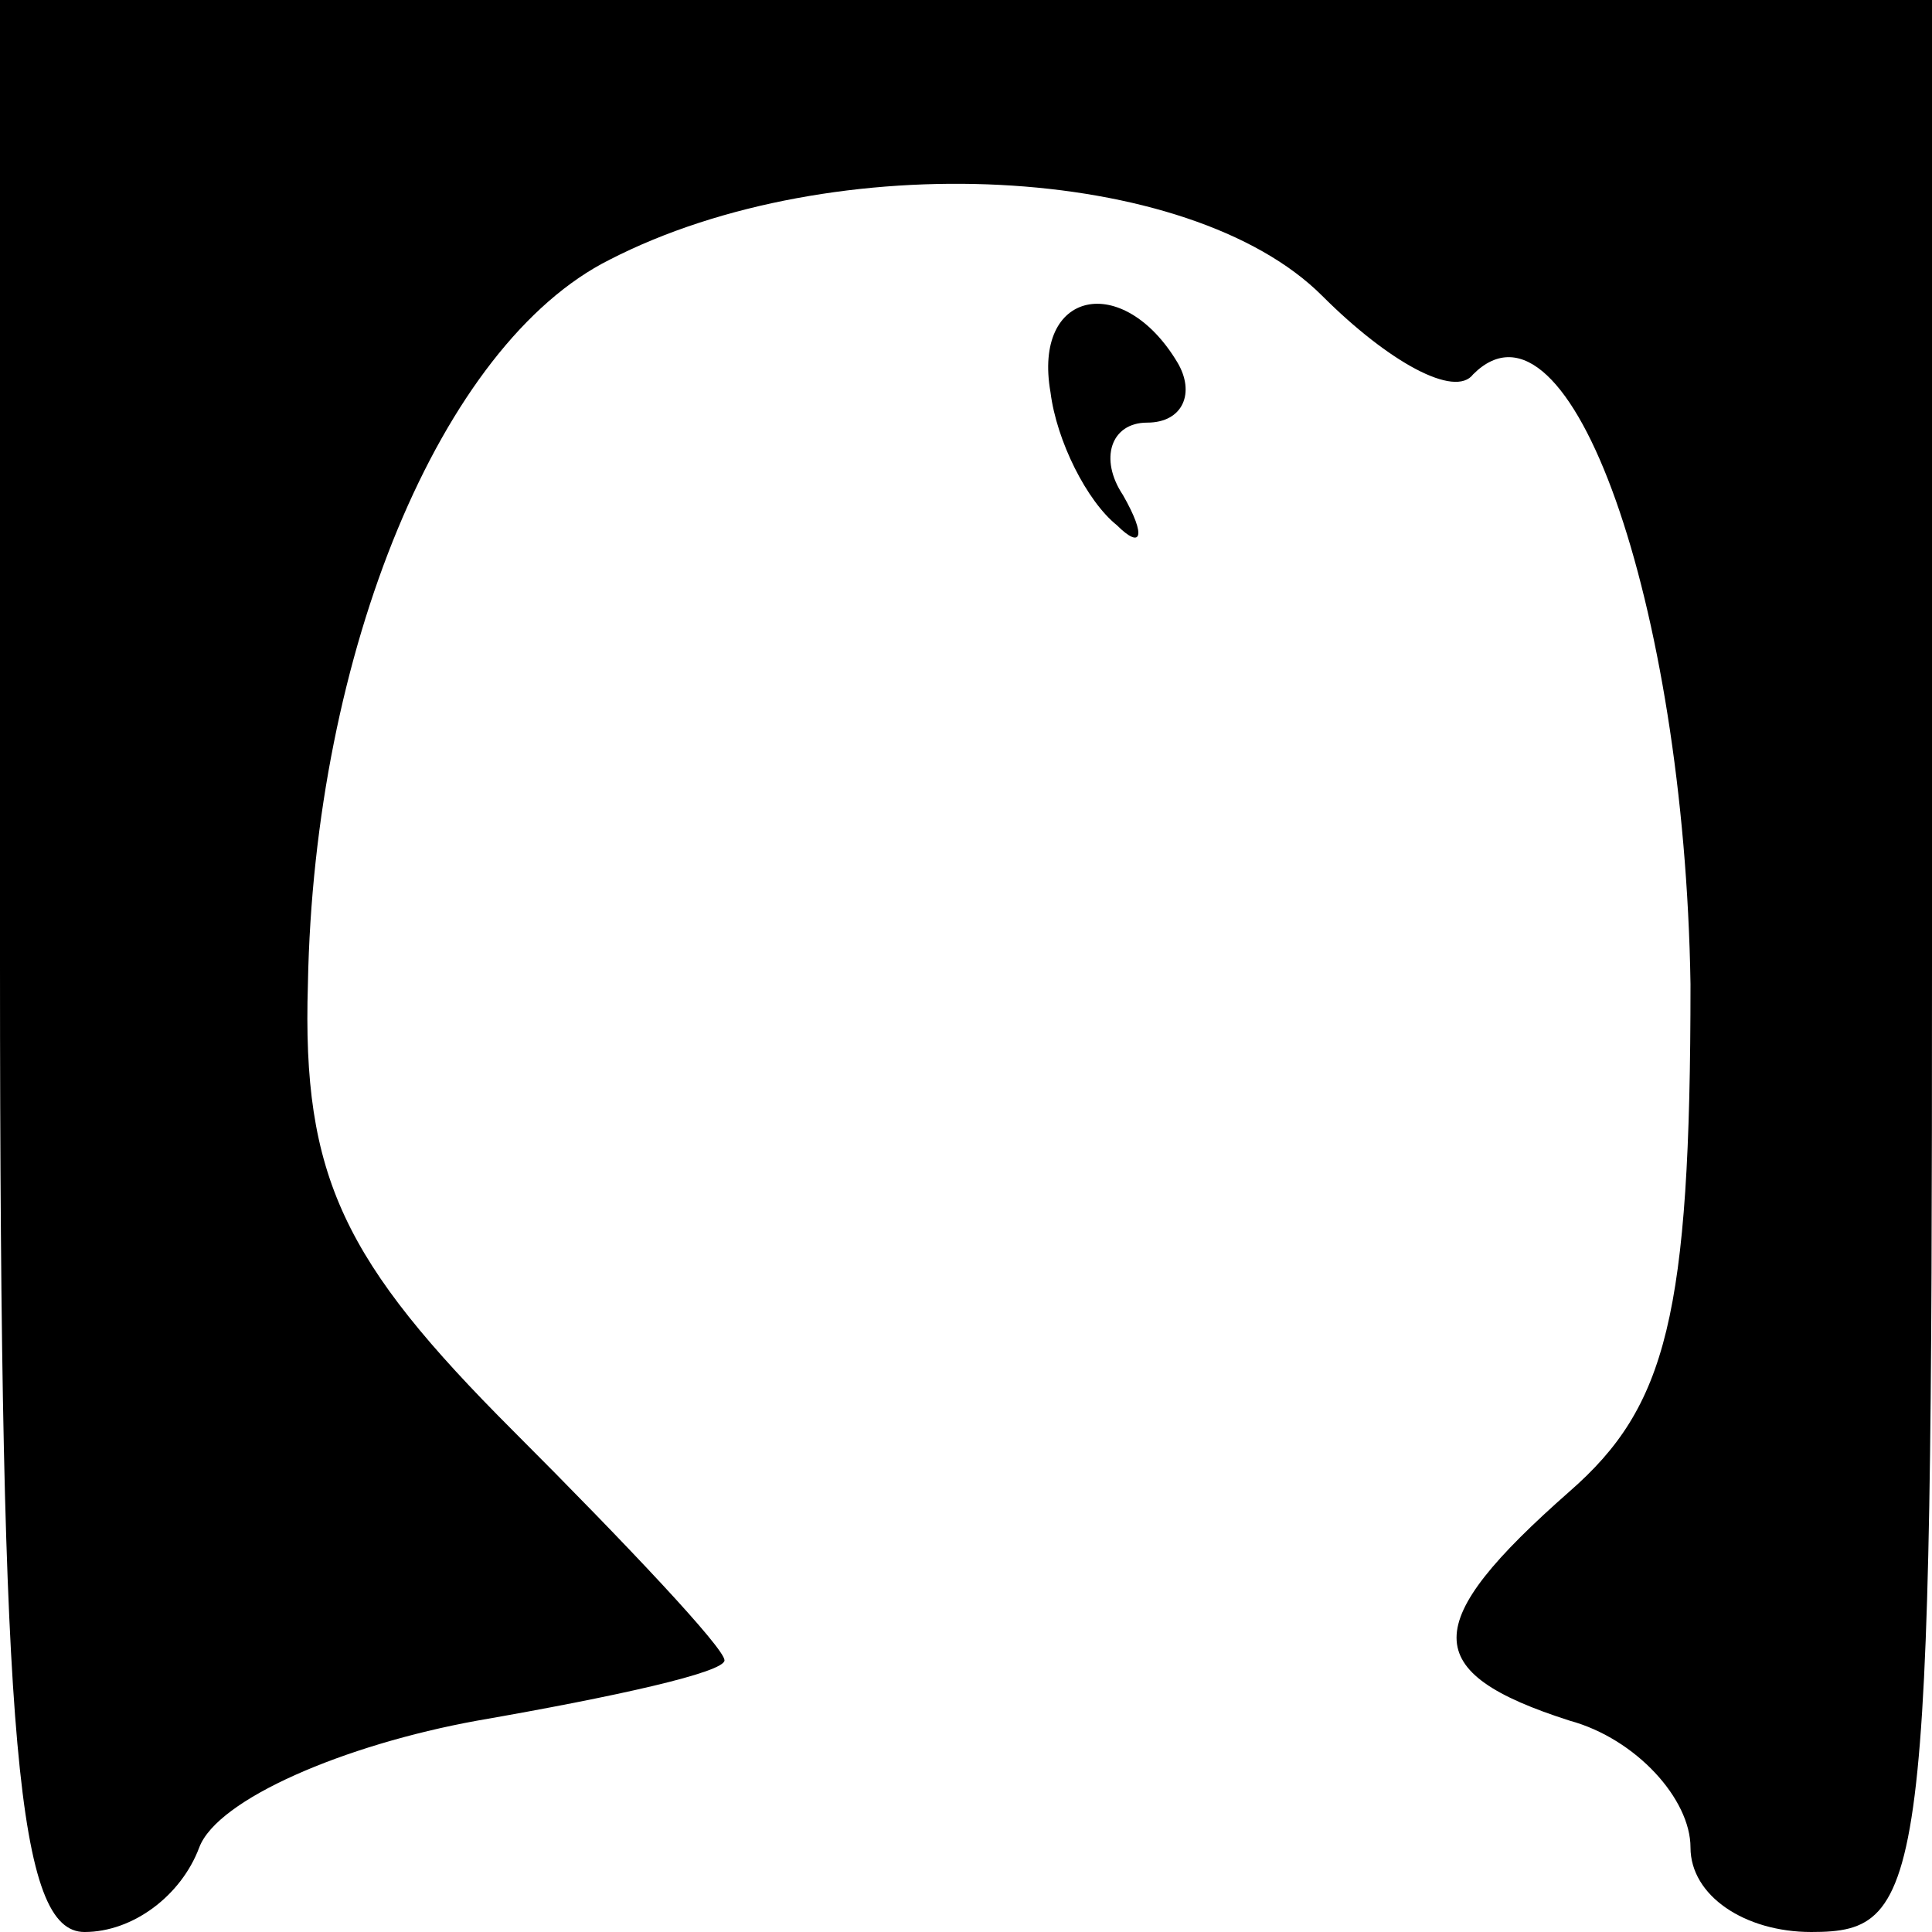 <?xml version="1.0" standalone="no"?>
<!DOCTYPE svg PUBLIC "-//W3C//DTD SVG 20010904//EN"
 "http://www.w3.org/TR/2001/REC-SVG-20010904/DTD/svg10.dtd">
<svg version="1.0" xmlns="http://www.w3.org/2000/svg"
 width="32pt" height="32pt" viewBox="0 0 32 32"
 preserveAspectRatio="xMidYMid meet">
<g transform="translate(0,32) scale(0.1,-0.1)"
fill="#000000" stroke="none">
<path fill="#000000" stroke="none" d="M0 160 c0 -130 3 -160 14 -160 8 0 16
6 19 14 3 8 24 17 46 21 23 4 41 8 41 10 0 2 -16 19 -35 38 -28 28 -35 42 -34
74 1 55 22 106 50 120 37 19 96 16 118 -6 11 -11 22 -17 25 -13 16 16 35 -38
36 -101 0 -55 -4 -70 -20 -84 -25 -22 -25 -30 0 -38 11 -3 20 -13 20 -21 0 -8
9 -14 20 -14 19 0 20 7 20 160 l0 160 -160 0 -160 0 0 -160z"/>
<path fill="#000000" stroke="none" d="M174 255 c1 -8 6 -18 11 -22 4 -4 5 -2
1 5 -4 6 -2 12 4 12 6 0 8 5 5 10 -9 15 -24 12 -21 -5z"/>
</g>
</svg>
